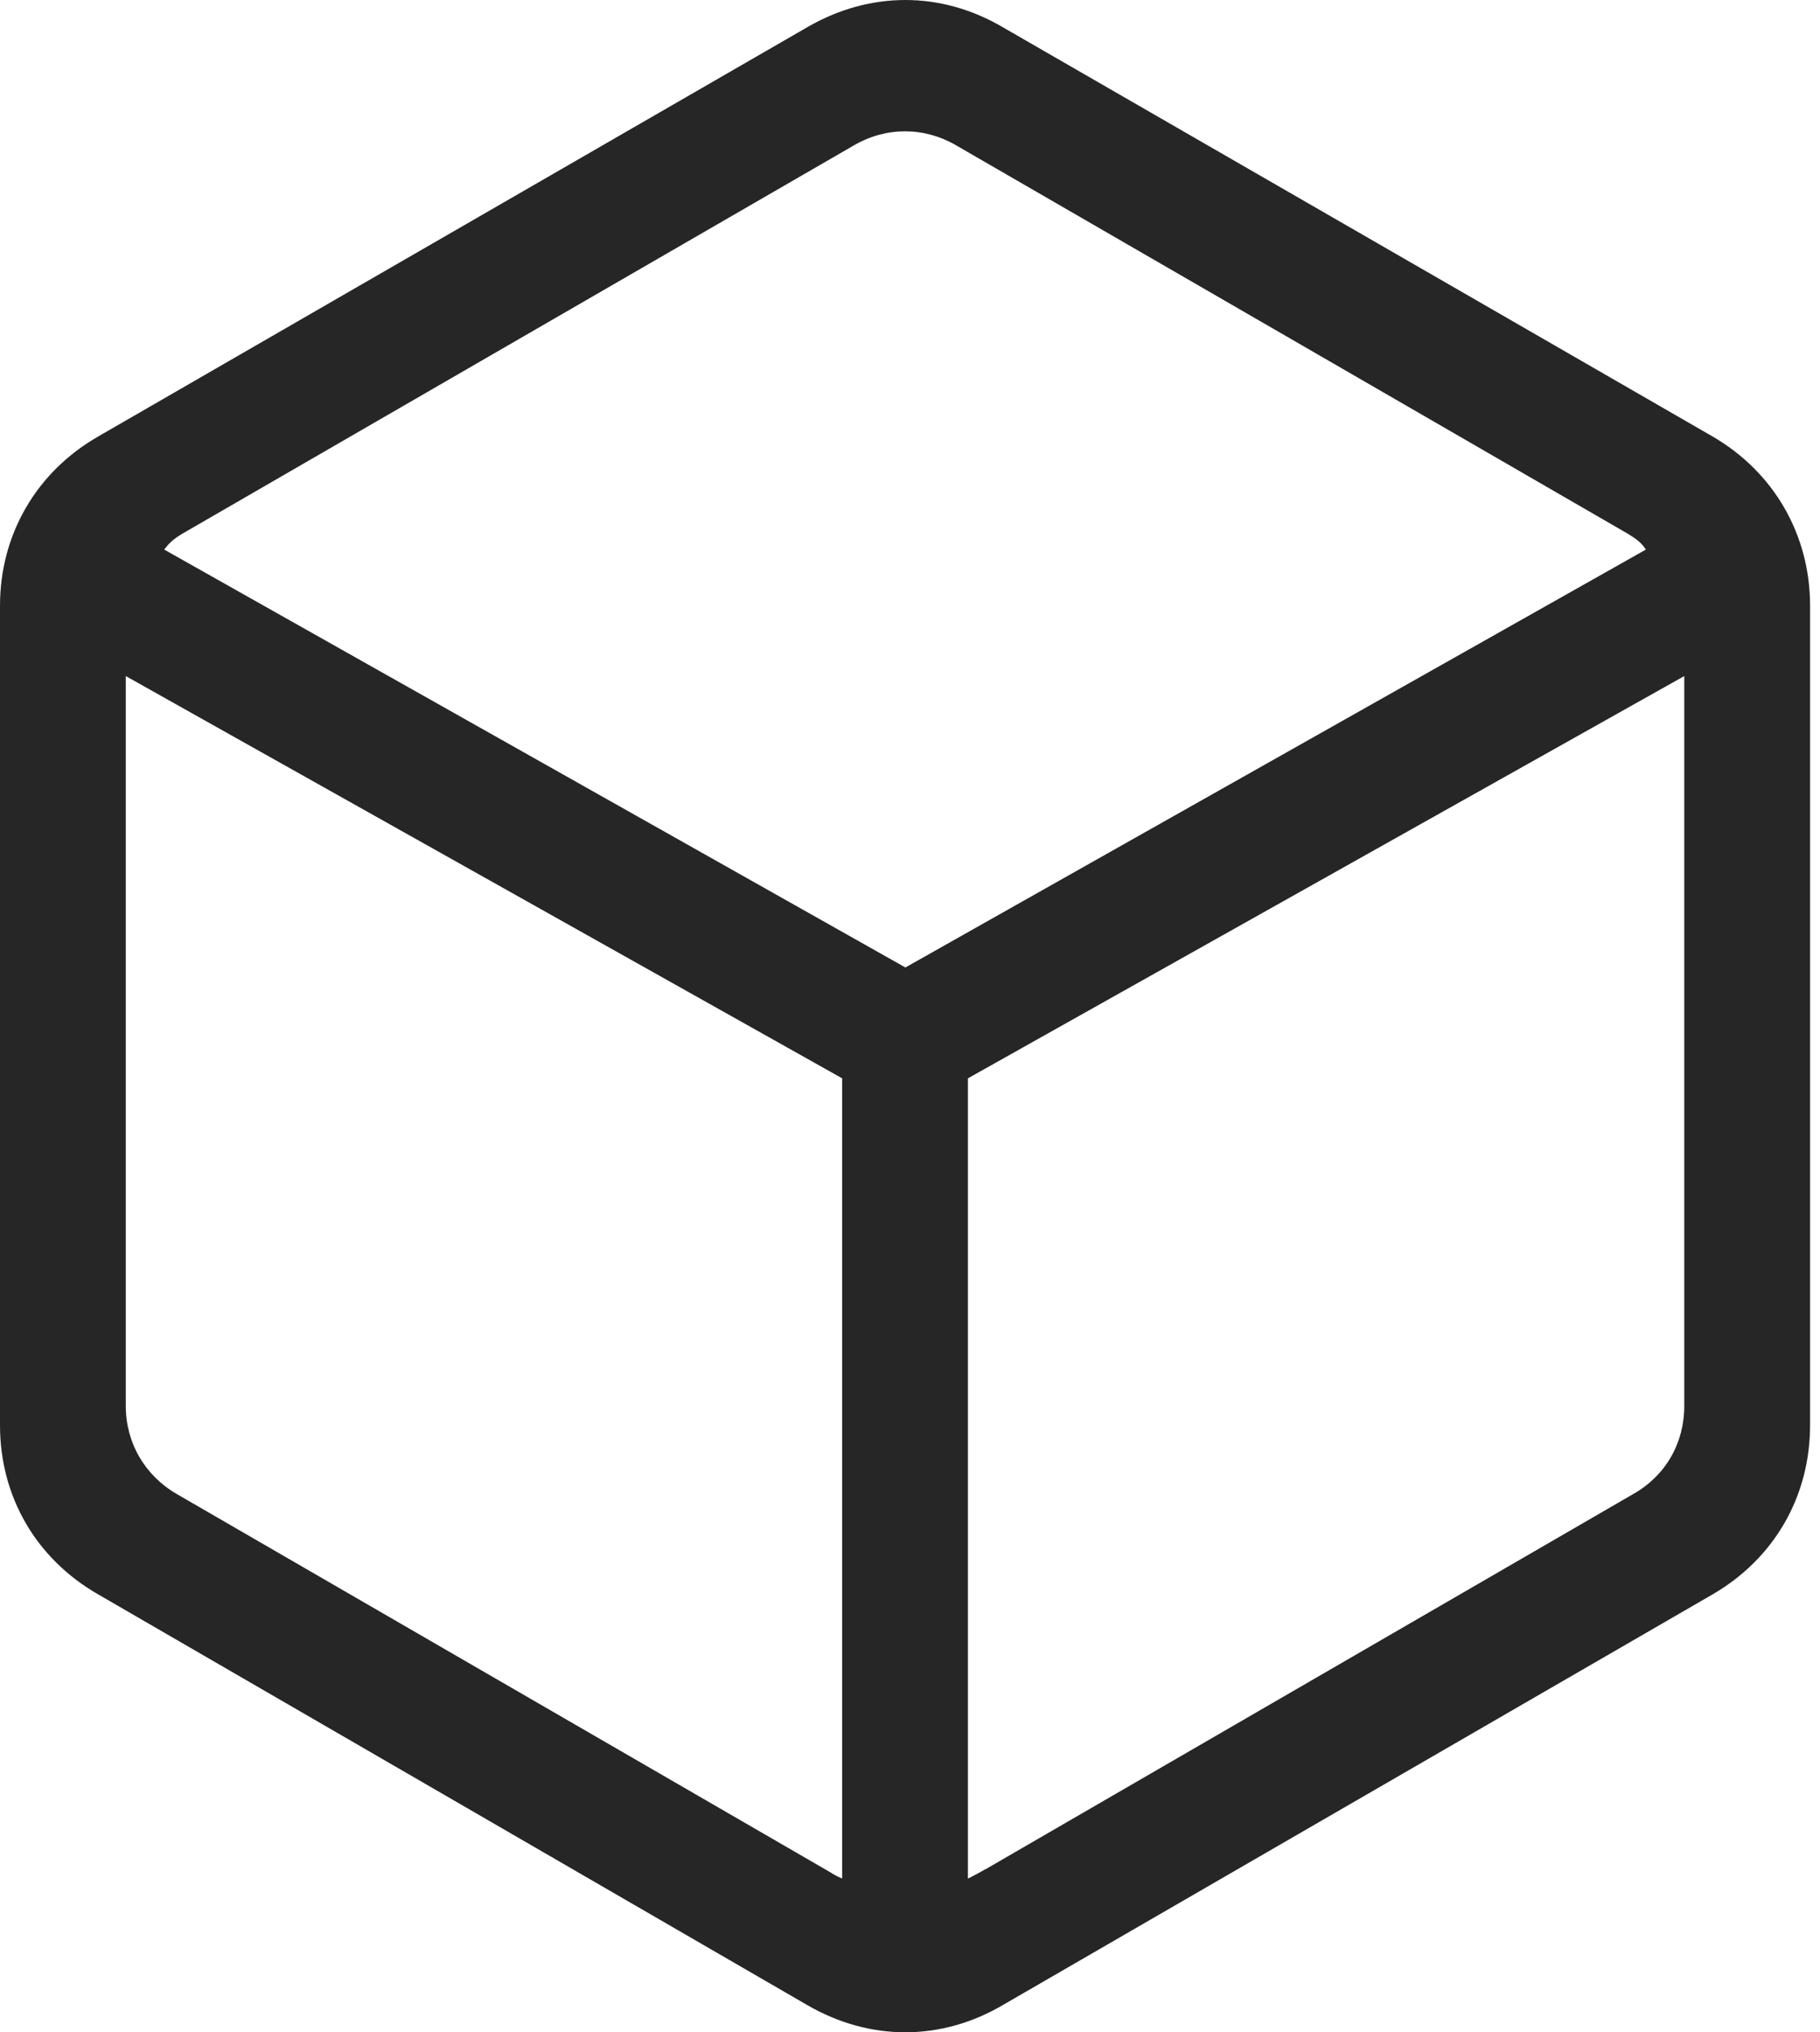 <?xml version="1.0" encoding="UTF-8"?>
<!--Generator: Apple Native CoreSVG 326-->
<!DOCTYPE svg
PUBLIC "-//W3C//DTD SVG 1.1//EN"
       "http://www.w3.org/Graphics/SVG/1.1/DTD/svg11.dtd">
<svg version="1.1" xmlns="http://www.w3.org/2000/svg" xmlns:xlink="http://www.w3.org/1999/xlink" viewBox="0 0 62.524 69.812">
 <g>
  <rect height="69.812" opacity="0" width="62.524" x="0" y="0"/>
  <path d="M3.369 54.767L27.734 68.878C29.883 70.123 32.324 70.123 34.448 68.878L58.838 54.767C60.938 53.546 62.183 51.422 62.183 48.956L62.183 20.807C62.183 18.366 60.938 16.217 58.838 14.996L34.448 0.934C32.324-0.311 29.883-0.311 27.734 0.934L3.369 14.996C1.245 16.217 0 18.366 0 20.807L0 48.956C0 51.422 1.245 53.546 3.369 54.767ZM28.931 64.532C28.711 64.435 28.638 64.386 28.394 64.24L6.079 51.325C4.98 50.69 4.321 49.567 4.321 48.297L4.321 23.224L28.931 37.042ZM31.104 33.234L5.64 18.878C5.811 18.658 5.933 18.536 6.25 18.341L29.346 4.987C30.444 4.352 31.738 4.352 32.837 4.987L55.933 18.341C56.25 18.536 56.397 18.658 56.543 18.878ZM33.252 64.532L33.252 37.042L57.861 23.224L57.861 48.297C57.861 49.567 57.227 50.69 56.103 51.325L33.935 64.166C33.618 64.337 33.545 64.386 33.252 64.532Z" fill="black" fill-opacity="0.85"/>
 </g>
</svg>
